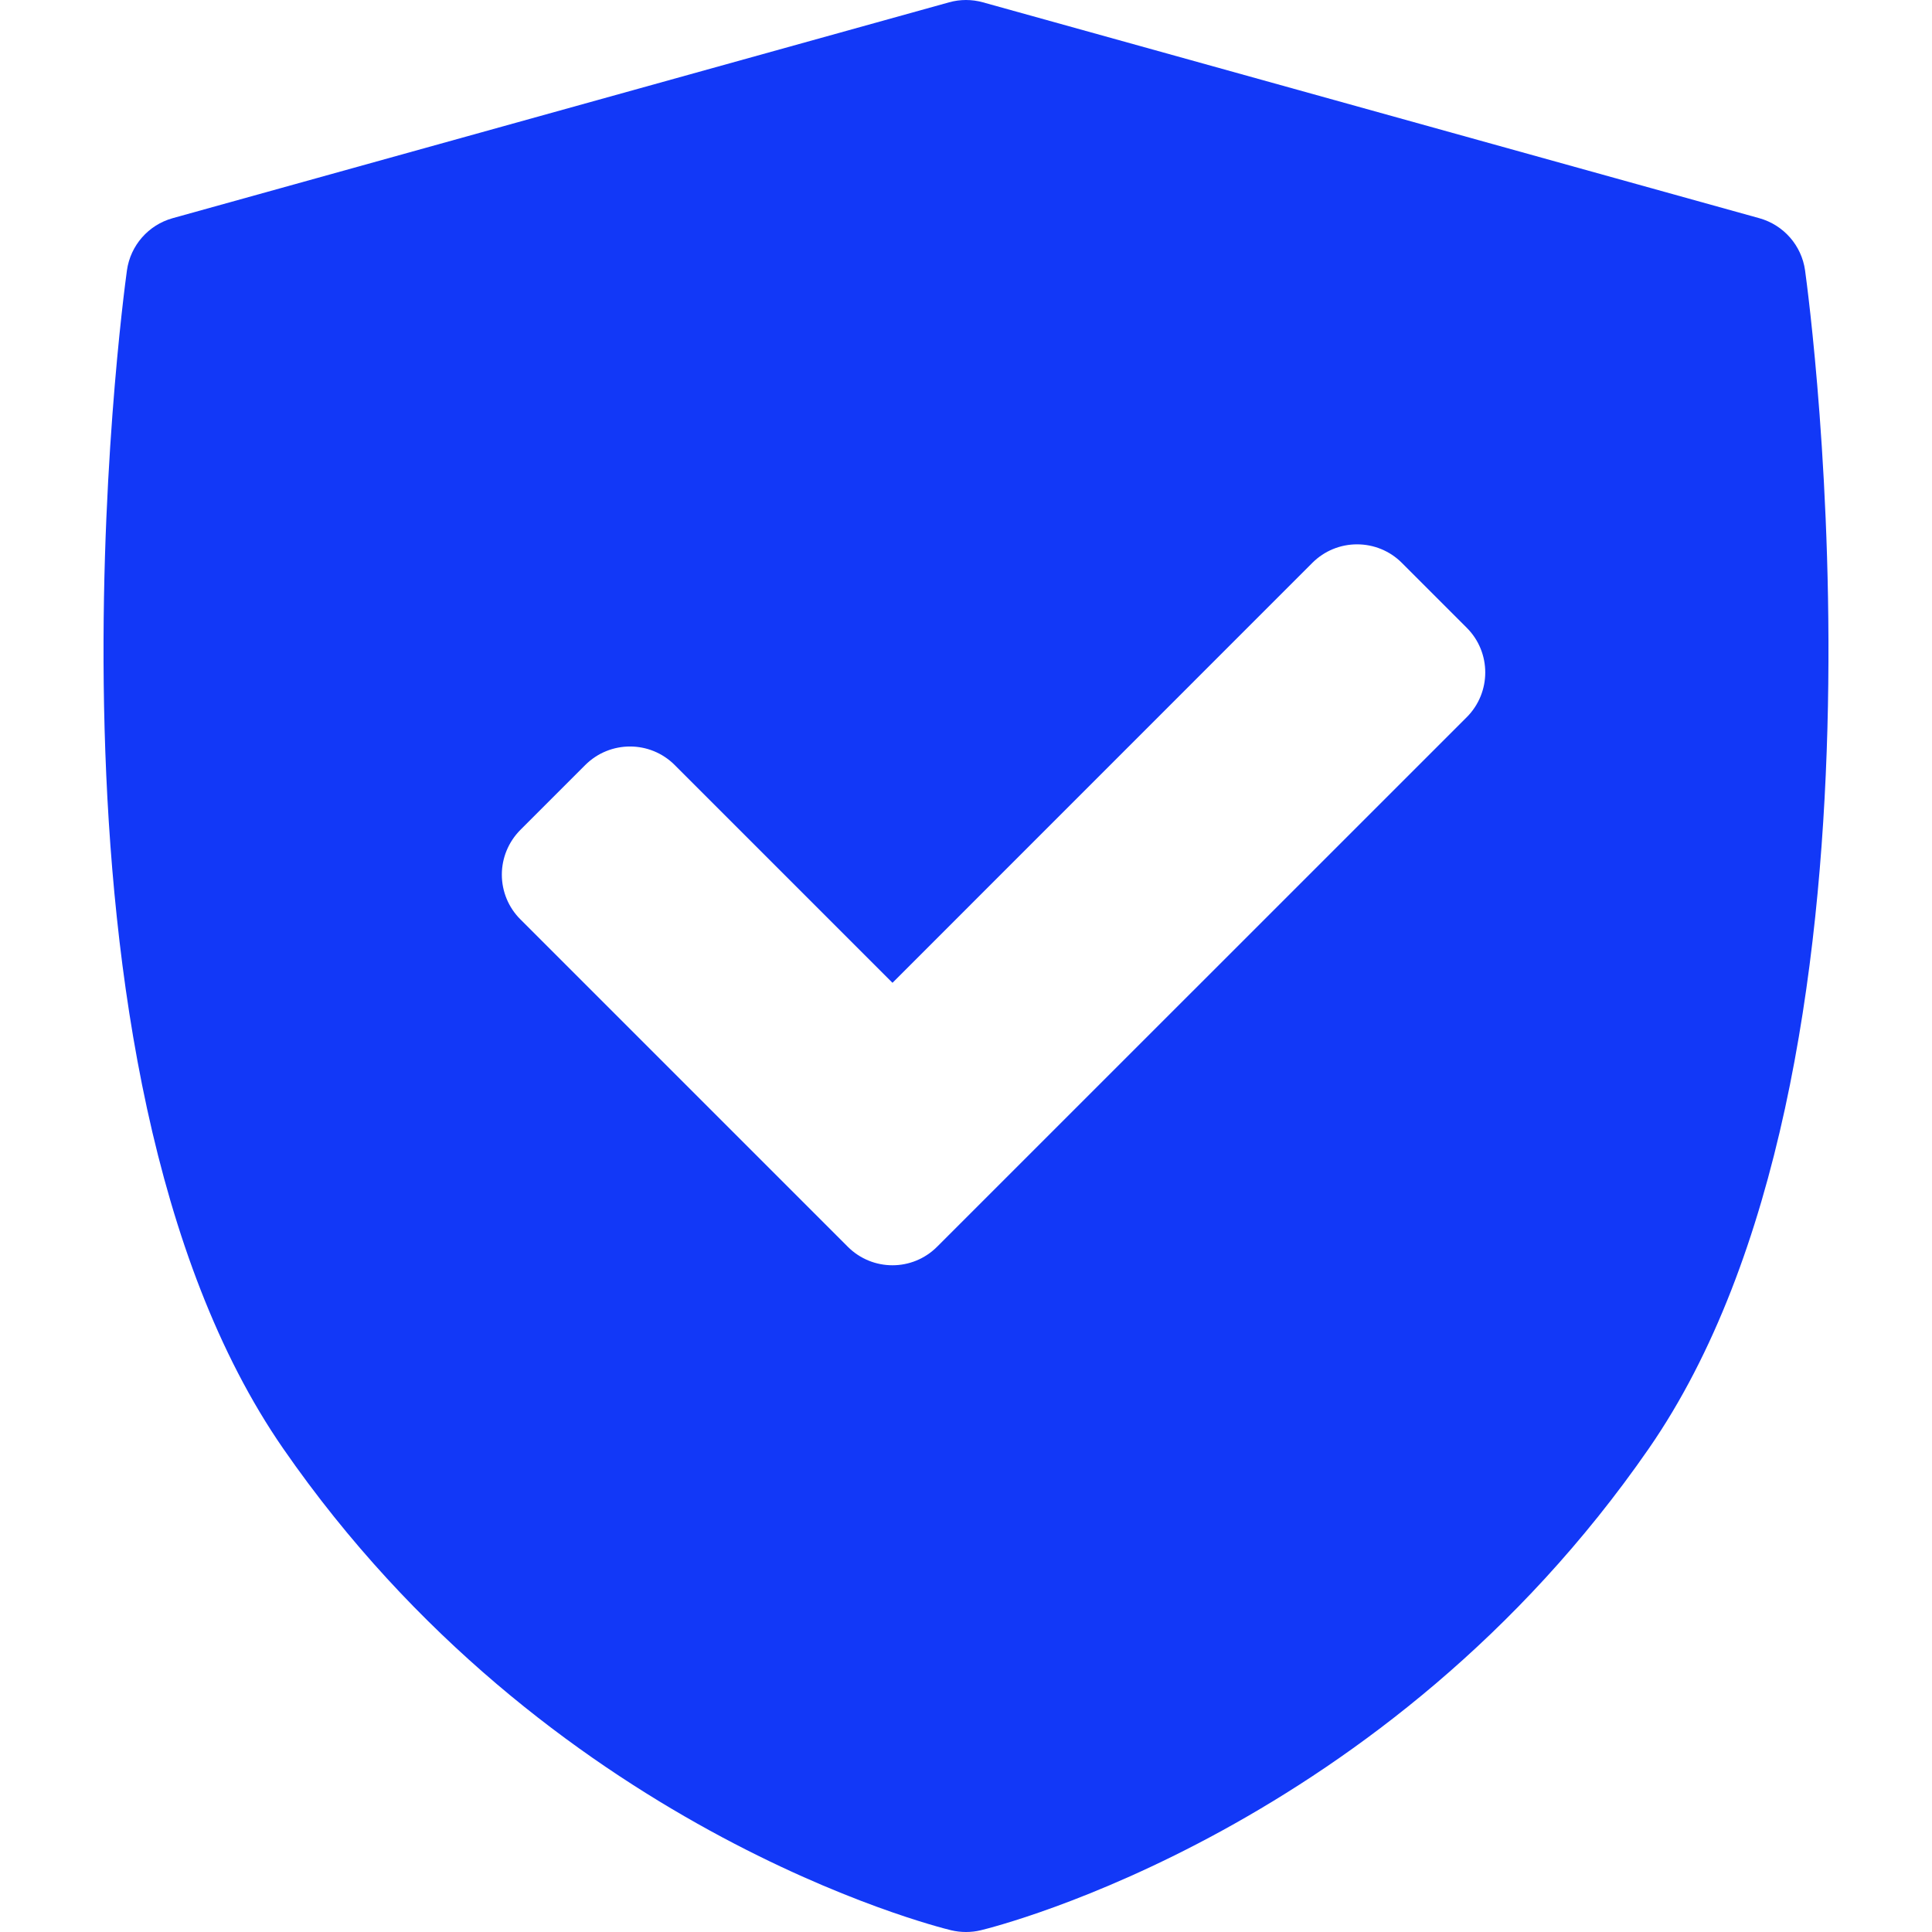 <svg width="20" height="20" viewBox="0 0 20 20" fill="none" xmlns="http://www.w3.org/2000/svg">
<path d="M18.686 2.799C18.65 2.541 18.464 2.329 18.213 2.259L10.175 0.024C10.06 -0.008 9.939 -0.008 9.825 0.024L1.786 2.259C1.536 2.329 1.35 2.541 1.314 2.799C1.268 3.134 0.204 11.056 2.932 14.996C5.657 18.932 9.677 19.941 9.846 19.982C9.897 19.994 9.948 20 10 20C10.052 20 10.103 19.994 10.153 19.982C10.323 19.941 14.343 18.932 17.068 14.996C19.796 11.056 18.732 3.134 18.686 2.799ZM15.184 7.424L9.701 12.906C9.573 13.034 9.406 13.098 9.239 13.098C9.071 13.098 8.904 13.034 8.776 12.906L5.386 9.516C5.264 9.394 5.195 9.228 5.195 9.054C5.195 8.881 5.264 8.715 5.386 8.592L6.059 7.919C6.315 7.664 6.729 7.664 6.984 7.919L9.239 10.174L13.586 5.826C13.709 5.703 13.875 5.635 14.048 5.635C14.222 5.635 14.388 5.703 14.511 5.826L15.184 6.499C15.439 6.754 15.439 7.168 15.184 7.424Z" fill="#1238F7"/>
</svg>

